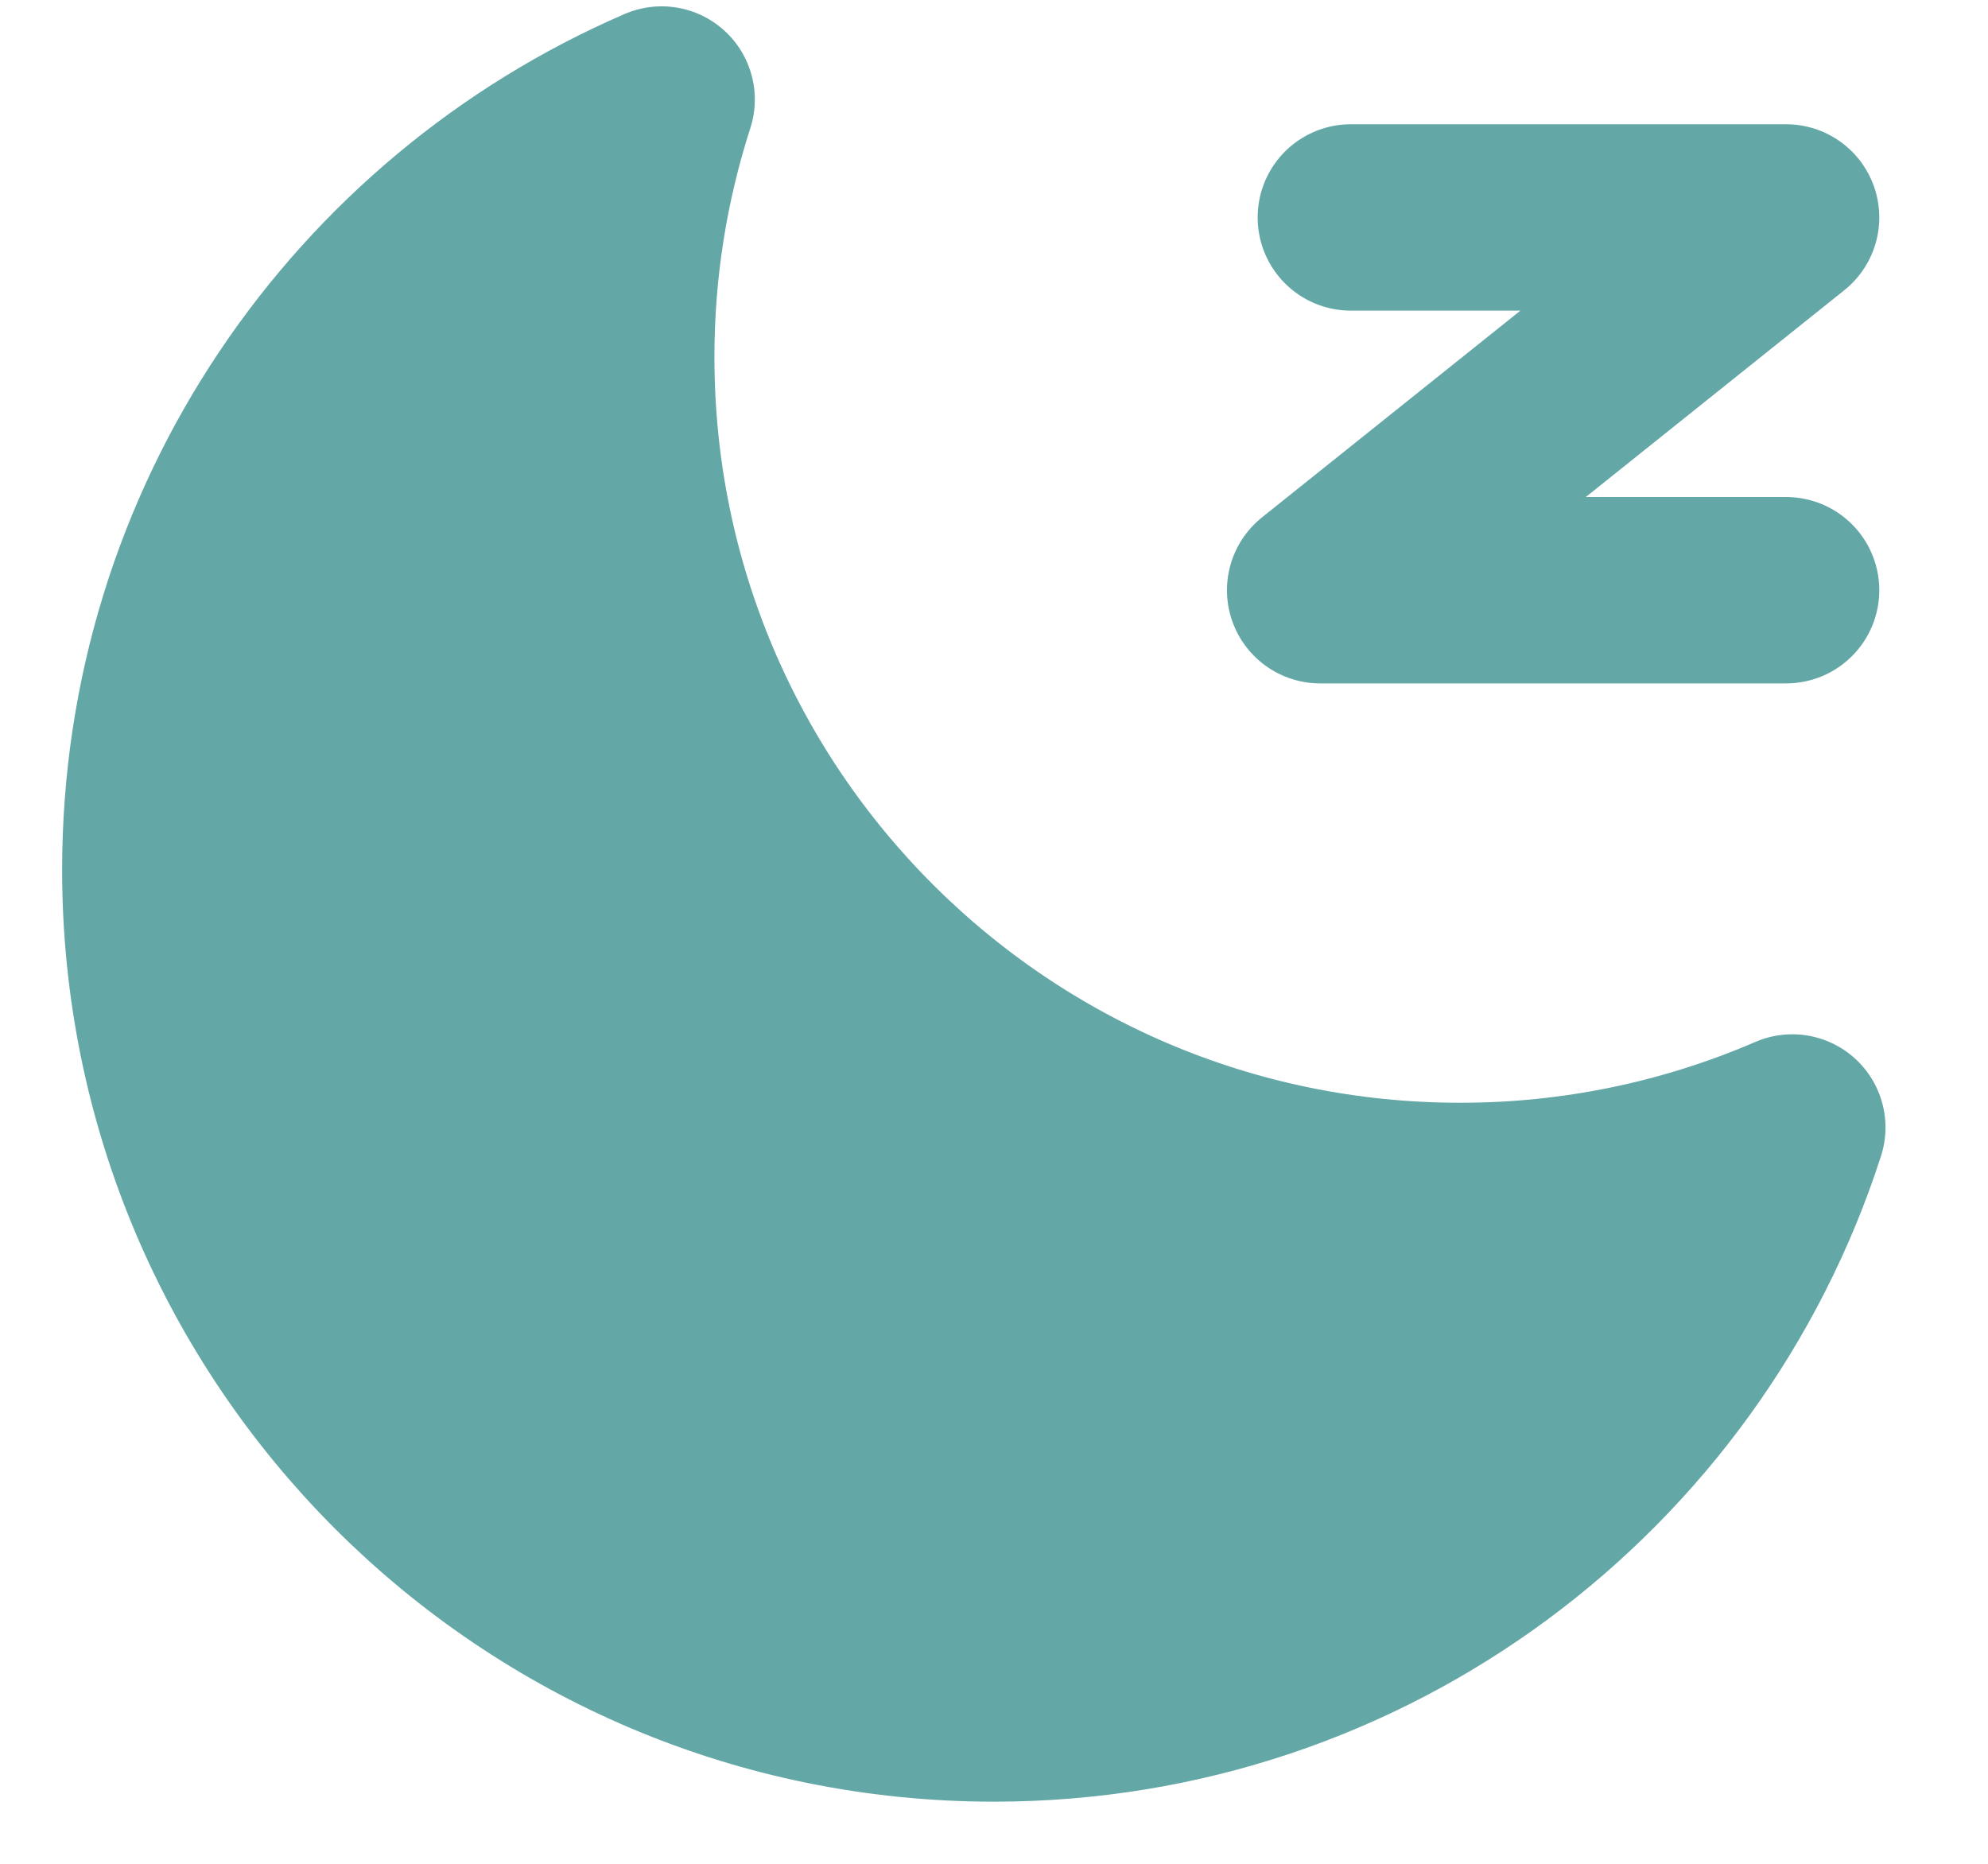 <svg width="16" height="15" viewBox="0 0 16 15" fill="none" xmlns="http://www.w3.org/2000/svg">
<path d="M5.325 0.801C5.109 1.471 4.999 2.171 5 2.875C5 6.603 8.022 9.625 11.75 9.625C12.67 9.626 13.581 9.439 14.425 9.074C13.55 11.788 11.004 13.75 8 13.75C4.272 13.75 1.25 10.728 1.25 7C1.25 4.222 2.927 1.837 5.325 0.801Z" fill="#63A7A7" stroke="#63A7A7" stroke-width="1.5" stroke-linejoin="round"/>
<path d="M10.872 1.75H14.375L10.625 4.75H14.375" stroke="#63A7A7" stroke-width="1.5" stroke-linecap="round" stroke-linejoin="round"/>
</svg>
